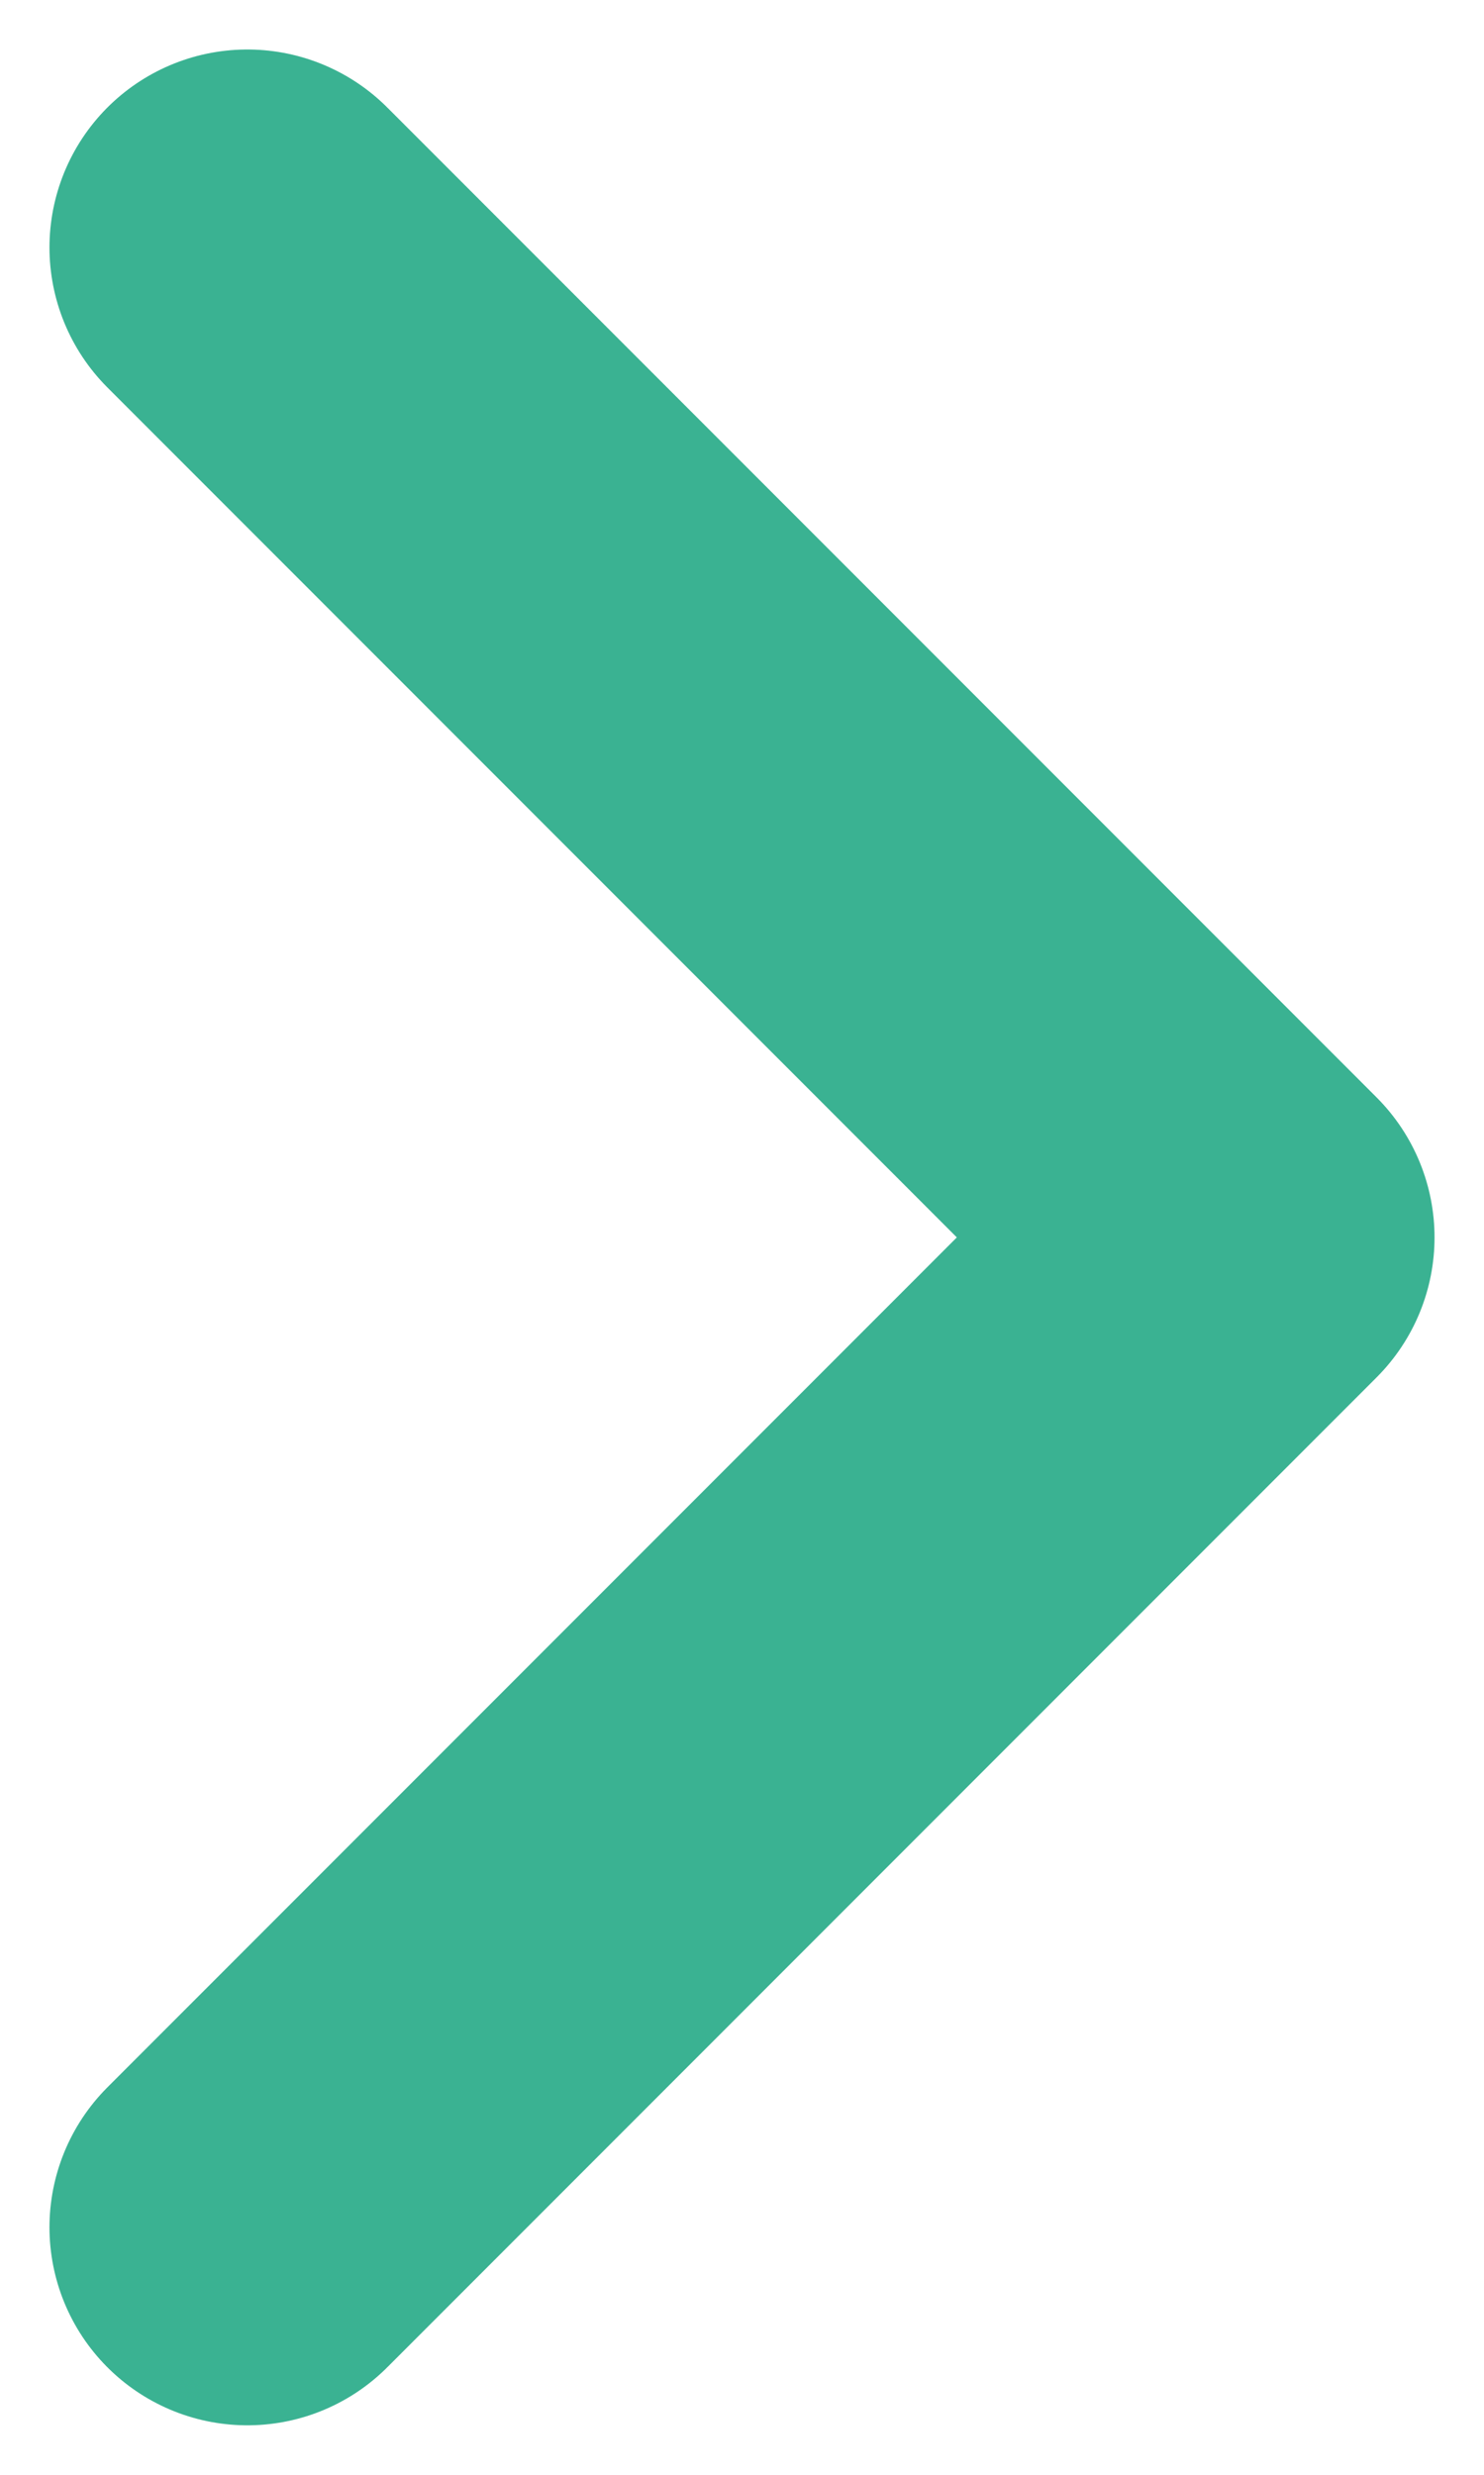 <svg width="6" height="10" viewBox="0 0 6 10" fill="none" xmlns="http://www.w3.org/2000/svg">
<path d="M1 9L5 5L1 1" stroke="#3AB292" stroke-width="1.6" stroke-linecap="round" stroke-linejoin="round"/>
</svg>
